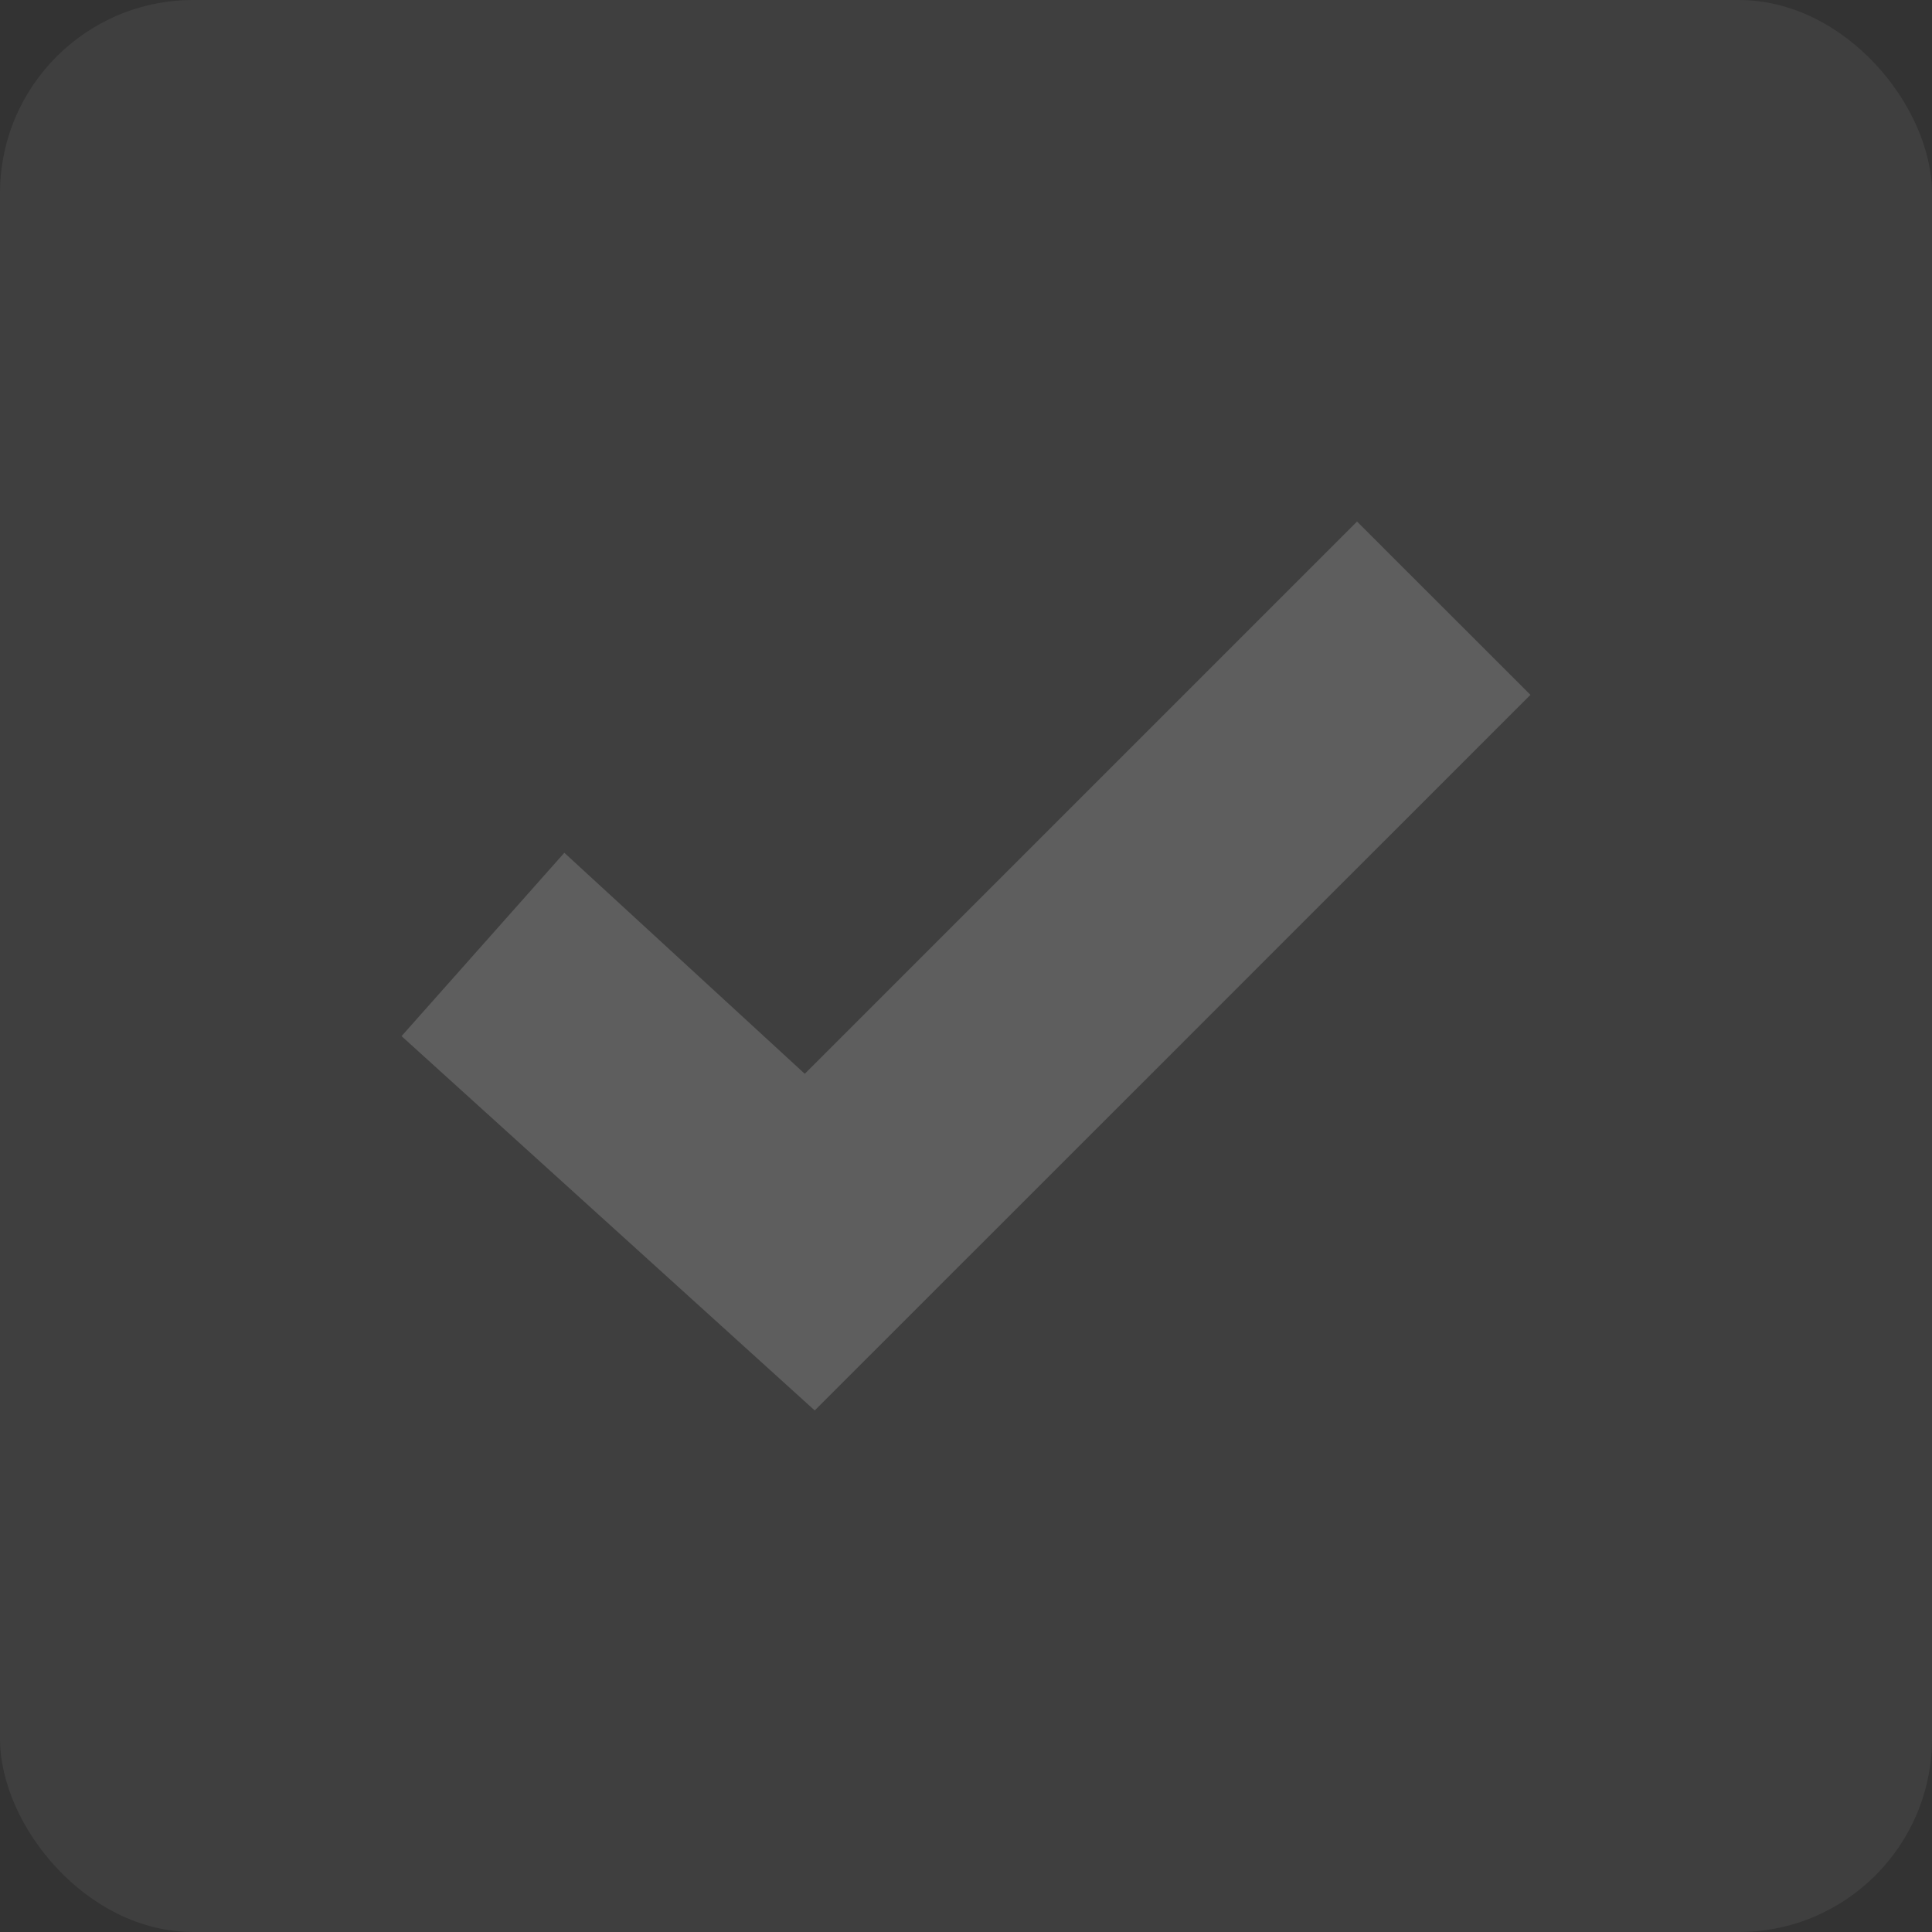 <svg xmlns="http://www.w3.org/2000/svg" width="20" height="20" viewBox="0 0 20 20">
    <rect x="0" y="0" width="20" height="20" fill="#333333" stroke="none"/>
    <g fill="none" fill-rule="evenodd">
        <rect width="20" height="20" fill="#FFF" fill-opacity=".06" rx="2"/>
        <path fill="#5E5E5E" fill-rule="nonzero" d="M8.331 11.116L5.842 8.828 4.157 10.726 8.434 14.601 15.843 7.193 14.048 5.399z"/>
    </g>
</svg>
